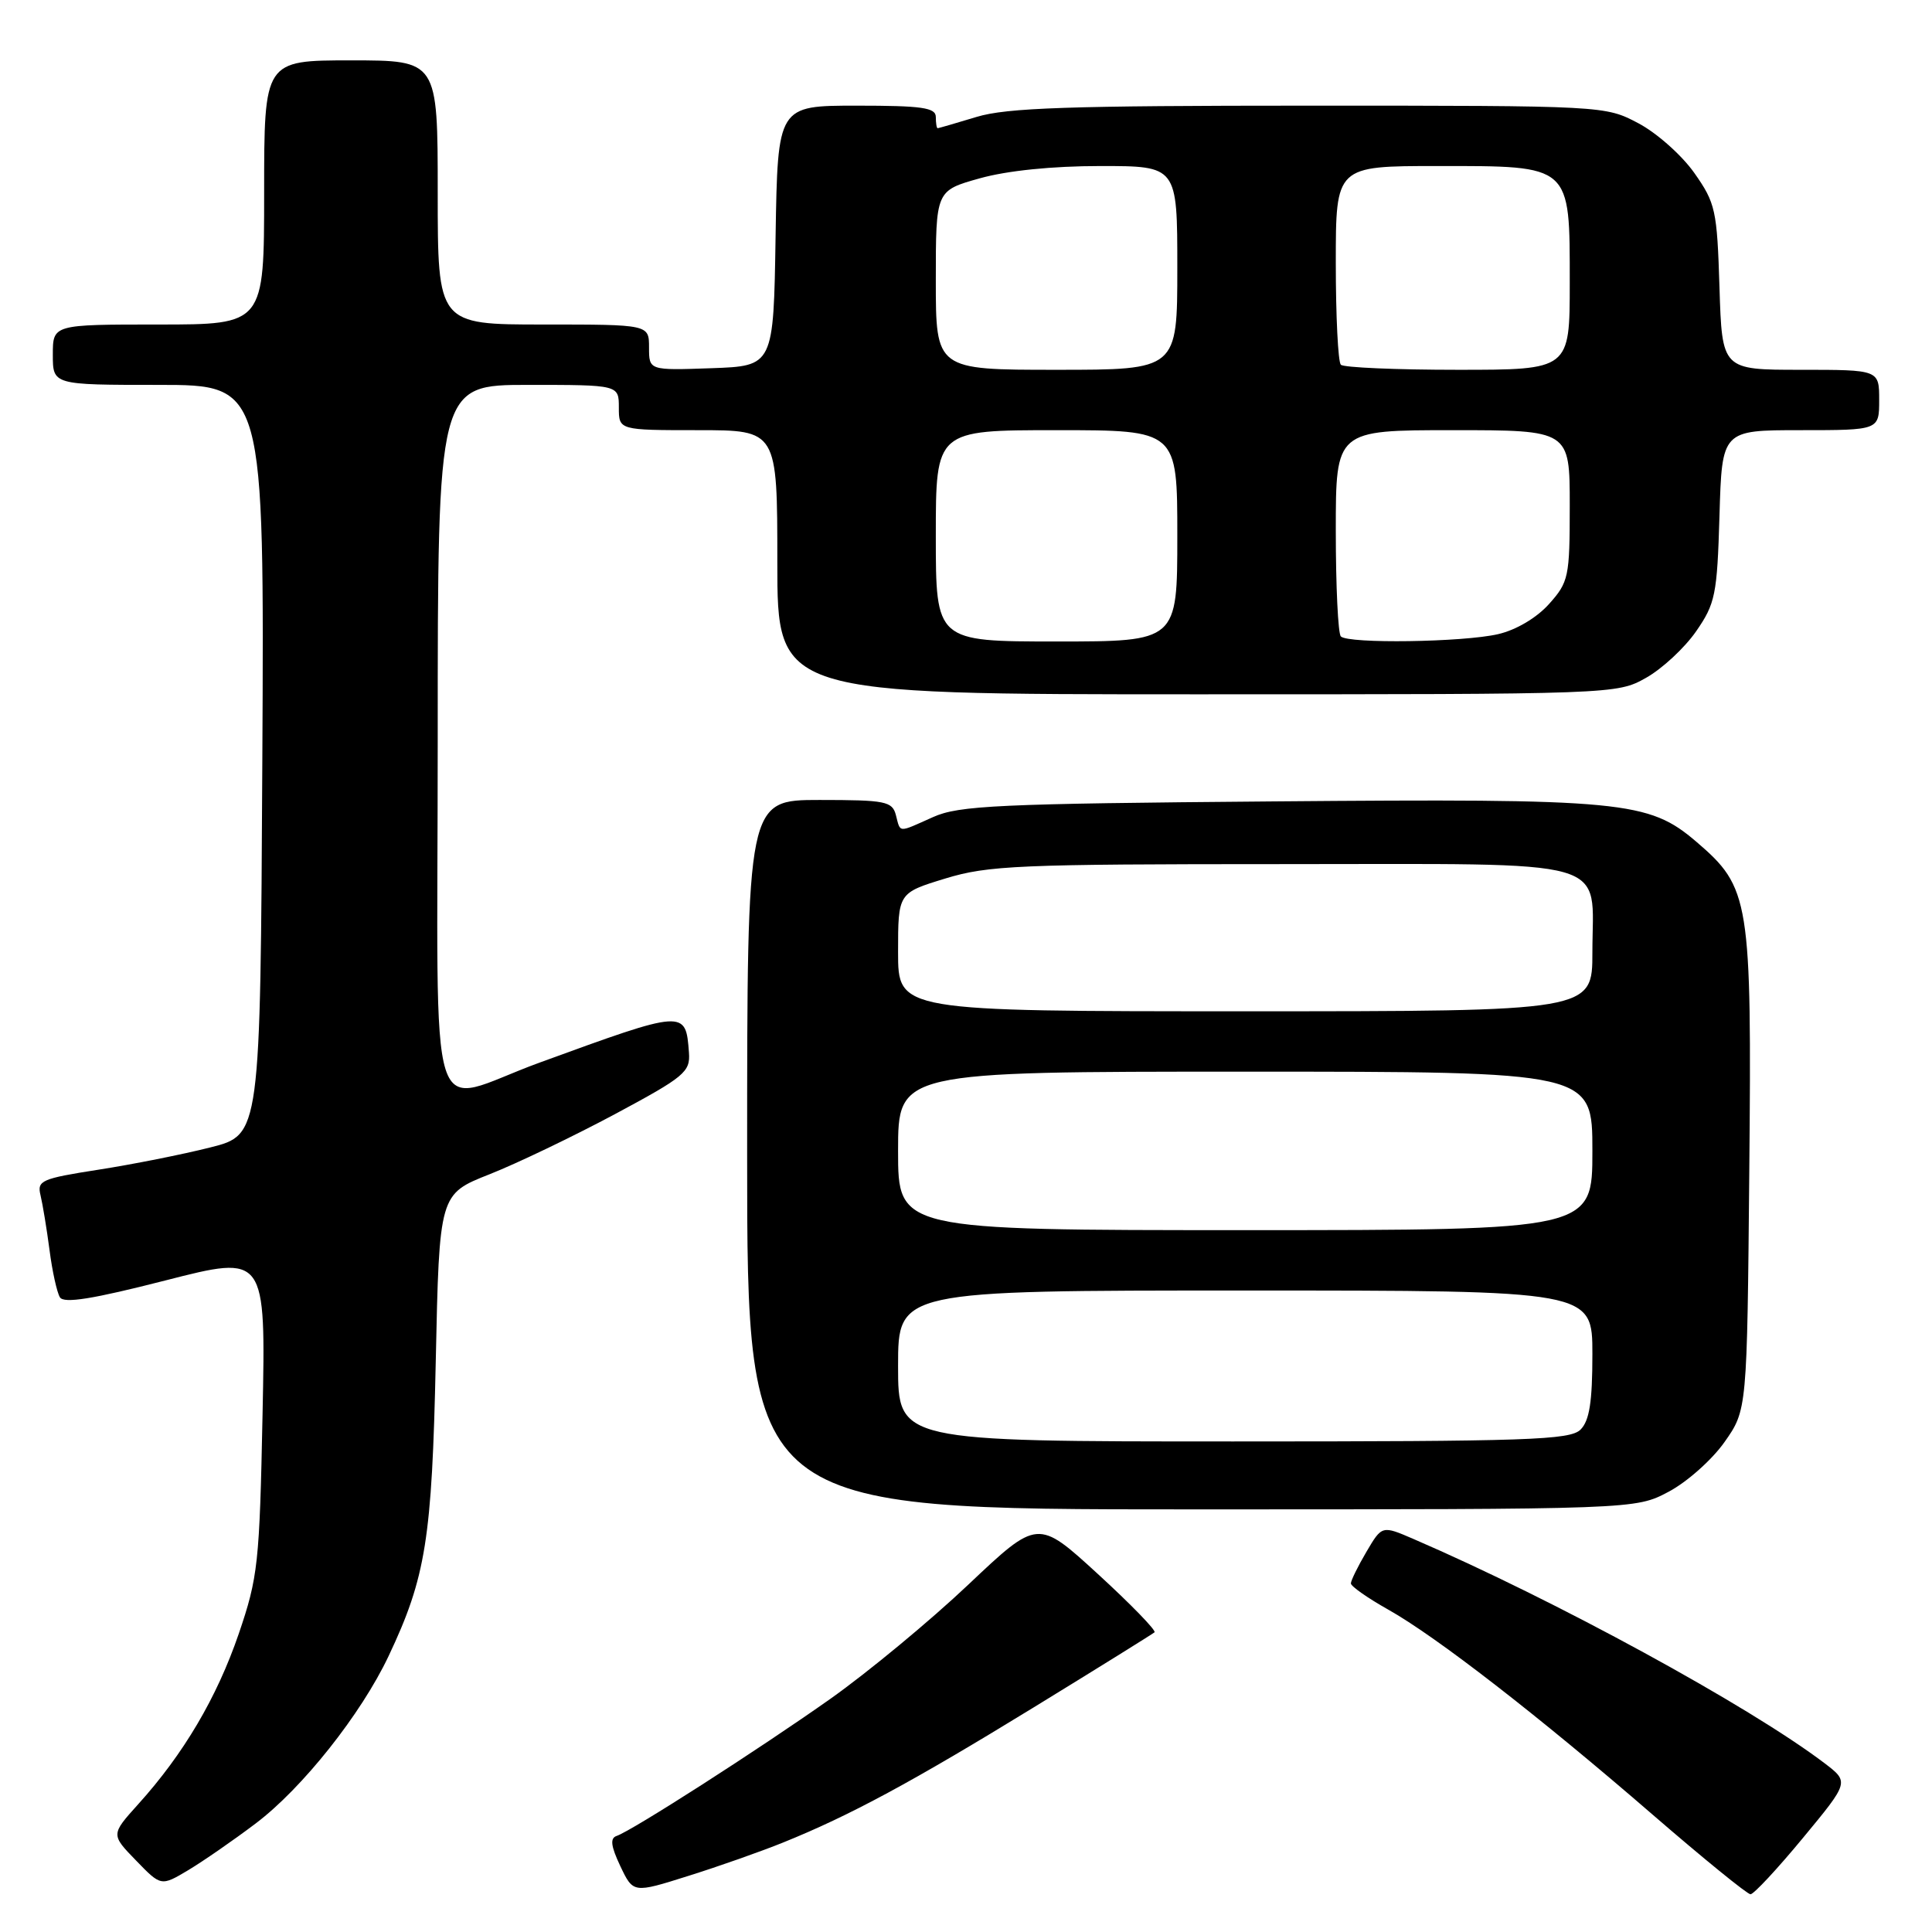 <?xml version="1.0" encoding="UTF-8" standalone="no"?>
<!DOCTYPE svg PUBLIC "-//W3C//DTD SVG 1.1//EN" "http://www.w3.org/Graphics/SVG/1.1/DTD/svg11.dtd" >
<svg xmlns="http://www.w3.org/2000/svg" xmlns:xlink="http://www.w3.org/1999/xlink" version="1.1" viewBox="0 0 256 256">
 <g >
 <path fill="currentColor"
d=" M 103.75 244.15 C 112.60 240.58 120.84 236.13 137.00 226.22 C 145.53 220.99 152.71 216.52 152.98 216.29 C 153.24 216.07 149.87 212.59 145.48 208.57 C 137.51 201.27 137.51 201.27 128.31 209.97 C 123.25 214.76 115.03 221.56 110.05 225.09 C 100.48 231.85 83.76 242.57 81.71 243.27 C 80.81 243.57 80.94 244.61 82.20 247.28 C 83.91 250.87 83.91 250.87 91.20 248.57 C 95.22 247.31 100.86 245.32 103.75 244.15 Z  M 238.88 243.56 C 245.03 236.13 245.03 236.13 241.77 233.64 C 231.78 226.06 206.10 212.04 187.31 203.93 C 183.12 202.12 183.12 202.12 181.06 205.62 C 179.93 207.54 179.00 209.43 179.00 209.81 C 179.00 210.19 181.21 211.74 183.91 213.26 C 190.31 216.85 203.86 227.36 219.03 240.49 C 225.71 246.27 231.53 251.00 231.95 251.00 C 232.38 251.00 235.50 247.65 238.88 243.56 Z  M 33.89 241.61 C 40.06 236.95 47.84 227.15 51.49 219.44 C 56.43 208.99 57.24 203.91 57.74 180.37 C 58.21 158.23 58.21 158.23 64.86 155.60 C 68.51 154.16 76.00 150.56 81.50 147.62 C 90.71 142.68 91.48 142.04 91.29 139.47 C 90.86 133.75 90.83 133.75 71.50 140.80 C 56.26 146.35 58.00 151.86 58.00 98.02 C 58.00 51.00 58.00 51.00 70.00 51.00 C 82.00 51.00 82.00 51.00 82.00 54.00 C 82.00 57.00 82.00 57.00 92.50 57.00 C 103.00 57.00 103.00 57.00 103.00 74.50 C 103.00 92.00 103.00 92.00 158.61 92.00 C 213.88 92.00 214.25 91.99 218.10 89.82 C 220.23 88.63 223.22 85.85 224.74 83.66 C 227.29 79.98 227.53 78.82 227.84 68.34 C 228.17 57.00 228.17 57.00 238.59 57.00 C 249.00 57.00 249.00 57.00 249.00 53.00 C 249.00 49.00 249.00 49.00 238.59 49.00 C 228.18 49.00 228.18 49.00 227.84 38.08 C 227.52 27.83 227.32 26.91 224.50 22.91 C 222.85 20.57 219.52 17.61 217.09 16.33 C 212.70 14.01 212.59 14.00 173.50 14.00 C 141.66 14.00 133.40 14.28 129.41 15.49 C 126.71 16.31 124.39 16.98 124.25 16.99 C 124.11 17.00 124.00 16.32 124.00 15.50 C 124.00 14.26 122.17 14.00 113.52 14.00 C 103.05 14.00 103.05 14.00 102.77 31.25 C 102.50 48.50 102.50 48.50 94.25 48.79 C 86.00 49.08 86.00 49.08 86.00 46.04 C 86.00 43.00 86.00 43.00 72.00 43.00 C 58.00 43.00 58.00 43.00 58.00 25.50 C 58.00 8.00 58.00 8.00 46.50 8.00 C 35.00 8.00 35.00 8.00 35.00 25.50 C 35.00 43.00 35.00 43.00 21.00 43.00 C 7.00 43.00 7.00 43.00 7.00 47.00 C 7.00 51.00 7.00 51.00 21.01 51.00 C 35.02 51.00 35.02 51.00 34.76 100.69 C 34.50 150.37 34.50 150.37 27.87 152.04 C 24.23 152.96 17.56 154.29 13.05 154.99 C 5.48 156.17 4.89 156.43 5.37 158.38 C 5.65 159.55 6.19 162.80 6.56 165.62 C 6.92 168.44 7.55 171.27 7.94 171.90 C 8.46 172.75 12.29 172.13 21.94 169.66 C 35.22 166.26 35.22 166.26 34.79 187.38 C 34.39 207.17 34.19 209.00 31.63 216.50 C 28.74 224.93 24.33 232.41 18.31 239.07 C 14.69 243.09 14.69 243.09 18.02 246.52 C 21.34 249.95 21.34 249.95 24.92 247.82 C 26.89 246.64 30.93 243.85 33.89 241.61 Z  M 221.09 197.67 C 223.52 196.39 226.85 193.43 228.50 191.09 C 231.50 186.83 231.50 186.83 231.79 155.17 C 232.12 119.16 231.87 117.62 224.79 111.55 C 218.44 106.12 215.14 105.80 168.72 106.19 C 132.24 106.49 127.05 106.73 123.63 108.27 C 118.91 110.38 119.34 110.40 118.71 108.00 C 118.23 106.18 117.35 106.00 108.59 106.00 C 99.00 106.00 99.00 106.00 99.00 153.00 C 99.00 200.00 99.00 200.00 157.84 200.00 C 216.69 200.00 216.69 200.00 221.09 197.67 Z  M 124.00 71.00 C 124.00 57.00 124.00 57.00 140.00 57.00 C 156.00 57.00 156.00 57.00 156.00 71.00 C 156.00 85.00 156.00 85.00 140.00 85.00 C 124.00 85.00 124.00 85.00 124.00 71.00 Z  M 177.67 84.33 C 177.30 83.97 177.00 77.67 177.00 70.33 C 177.00 57.00 177.00 57.00 192.50 57.00 C 208.00 57.00 208.00 57.00 208.00 66.98 C 208.00 76.47 207.86 77.12 205.25 80.04 C 203.61 81.87 200.89 83.48 198.50 84.03 C 193.87 85.10 178.65 85.32 177.67 84.33 Z  M 124.00 37.13 C 124.00 25.26 124.00 25.26 129.82 23.63 C 133.46 22.61 139.44 22.00 145.82 22.00 C 156.00 22.00 156.00 22.00 156.00 35.50 C 156.00 49.00 156.00 49.00 140.00 49.00 C 124.00 49.00 124.00 49.00 124.00 37.13 Z  M 177.67 48.33 C 177.30 47.97 177.00 41.89 177.00 34.83 C 177.00 22.00 177.00 22.00 190.50 22.00 C 208.30 22.00 208.00 21.74 208.00 37.50 C 208.00 49.00 208.00 49.00 193.17 49.00 C 185.01 49.00 178.03 48.70 177.67 48.33 Z  M 119.00 181.00 C 119.00 171.00 119.00 171.00 165.00 171.00 C 211.00 171.00 211.00 171.00 211.00 179.43 C 211.00 185.76 210.61 188.25 209.43 189.43 C 208.05 190.81 202.48 191.00 163.43 191.00 C 119.00 191.00 119.00 191.00 119.00 181.00 Z  M 119.00 152.50 C 119.00 142.00 119.00 142.00 165.00 142.00 C 211.00 142.00 211.00 142.00 211.00 152.50 C 211.00 163.00 211.00 163.00 165.00 163.00 C 119.00 163.00 119.00 163.00 119.00 152.50 Z  M 119.00 126.16 C 119.00 118.32 119.00 118.32 125.25 116.41 C 130.94 114.67 134.96 114.50 169.83 114.50 C 214.59 114.50 211.00 113.48 211.00 126.19 C 211.00 134.00 211.00 134.00 165.00 134.00 C 119.00 134.00 119.00 134.00 119.00 126.16 Z "/>
</g>
</svg>